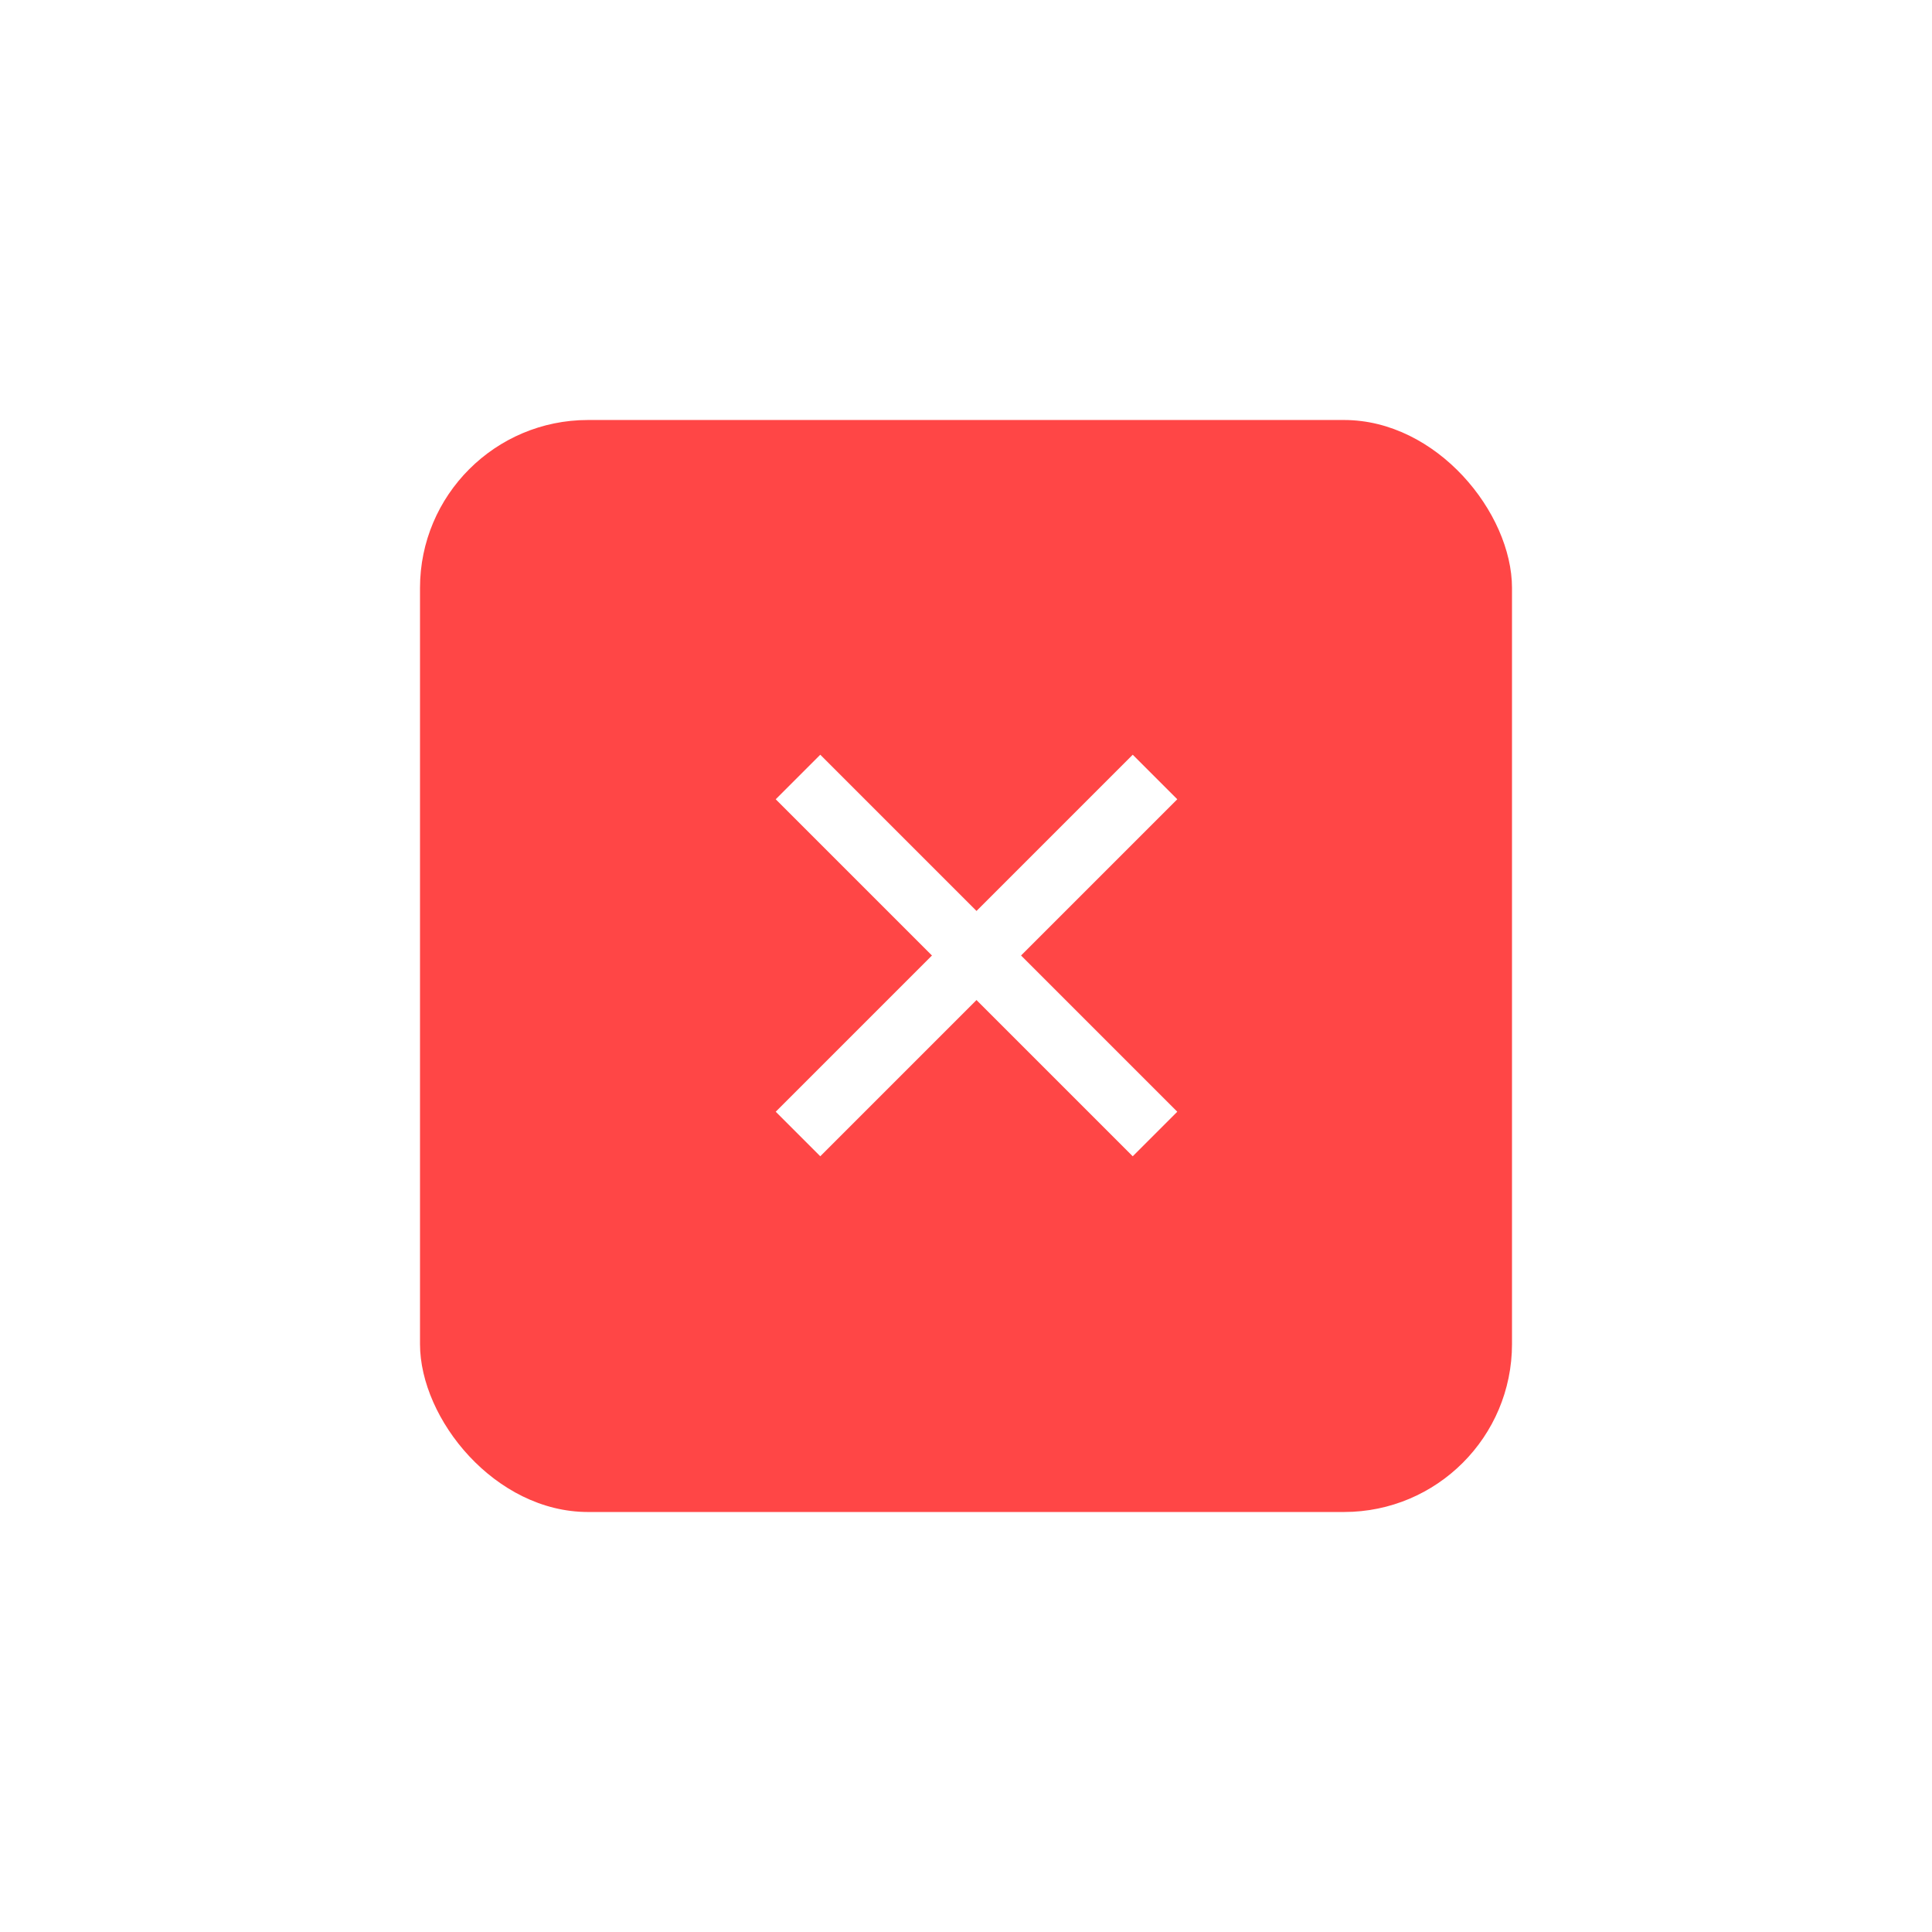 <svg width="92" height="92" viewBox="0 0 92 92" fill="none" xmlns="http://www.w3.org/2000/svg">
<g filter="url(#filter0_d_2110_148047)">
<rect x="20" y="20" width="52" height="52" rx="8" fill="#FF4646"/>
</g>
<path d="M55 37L38 54" stroke="white" stroke-width="3"/>
<path d="M55 54L38 37" stroke="white" stroke-width="3"/>
<defs>
<filter id="filter0_d_2110_148047" x="0" y="0" width="92" height="92" filterUnits="userSpaceOnUse" color-interpolation-filters="sRGB">
<feFlood flood-opacity="0" result="BackgroundImageFix"/>
<feColorMatrix in="SourceAlpha" type="matrix" values="0 0 0 0 0 0 0 0 0 0 0 0 0 0 0 0 0 0 127 0" result="hardAlpha"/>
<feOffset/>
<feGaussianBlur stdDeviation="10"/>
<feComposite in2="hardAlpha" operator="out"/>
<feColorMatrix type="matrix" values="0 0 0 0 0 0 0 0 0 0 0 0 0 0 0 0 0 0 0.05 0"/>
<feBlend mode="normal" in2="BackgroundImageFix" result="effect1_dropShadow_2110_148047"/>
<feBlend mode="normal" in="SourceGraphic" in2="effect1_dropShadow_2110_148047" result="shape"/>
</filter>
</defs>
</svg>
